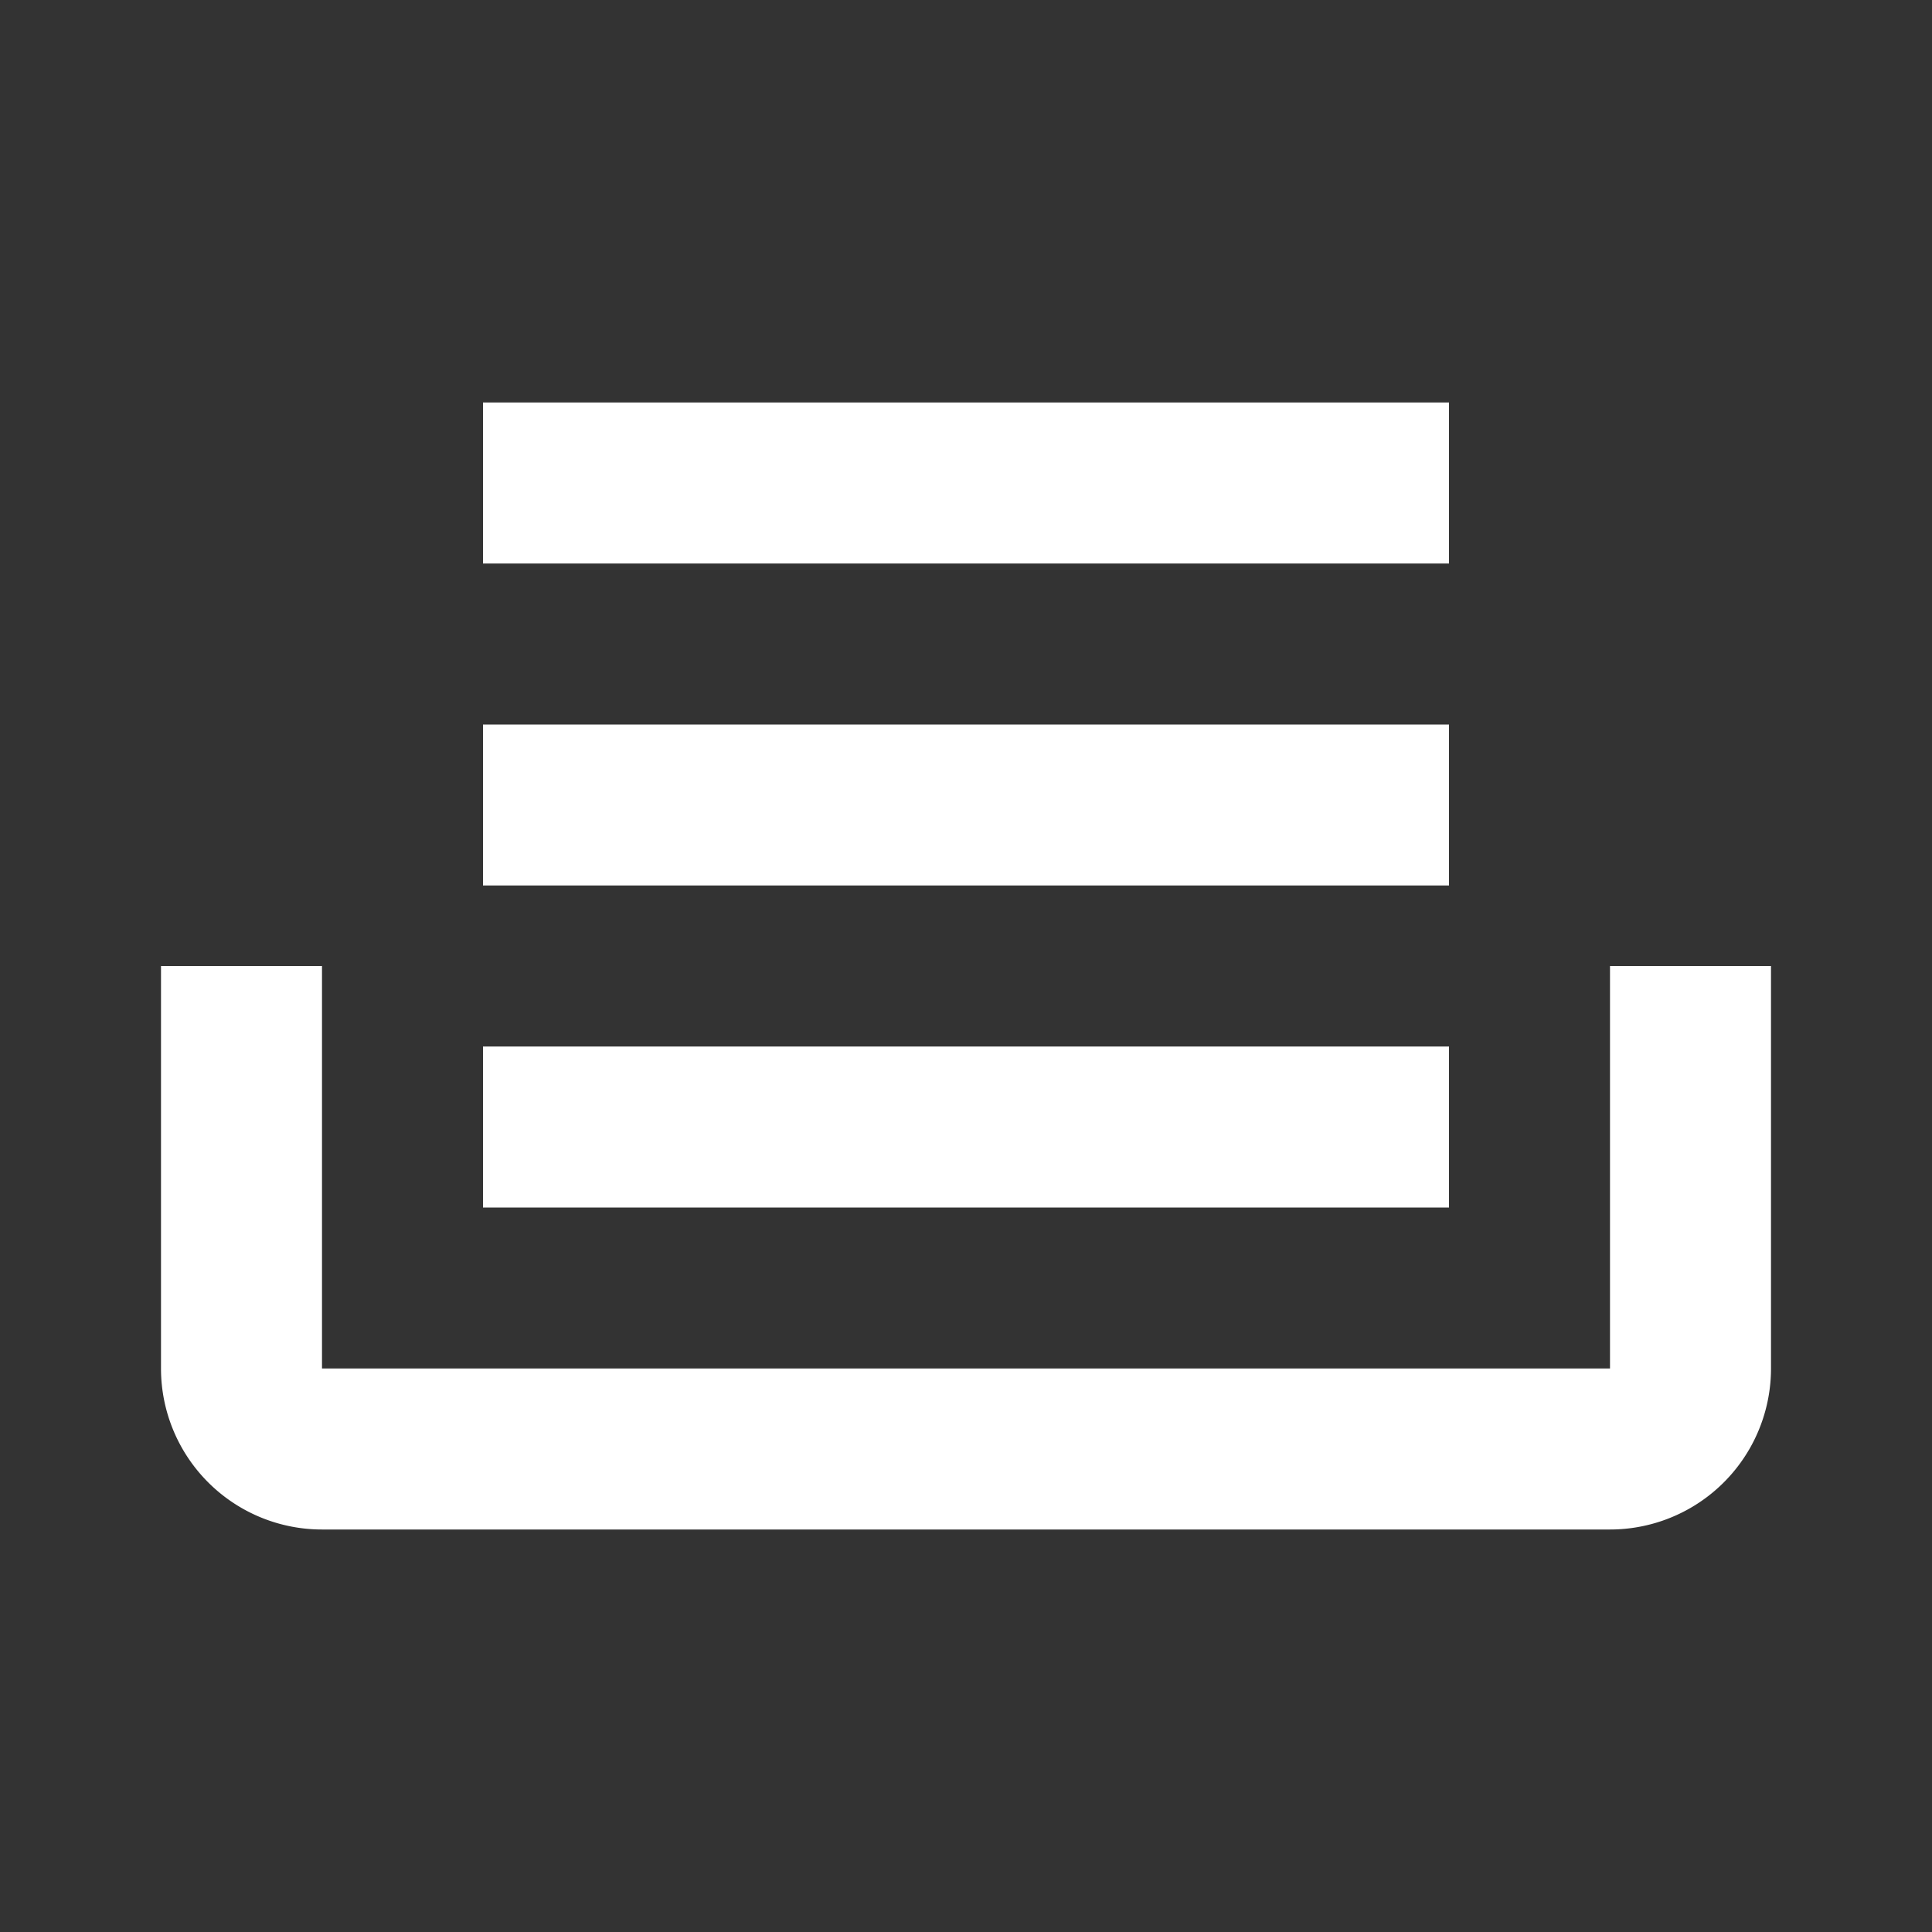 <svg xmlns="http://www.w3.org/2000/svg" id="mdi-tray-full" viewBox="0 0 24 24"><rect x="0" y="0" width="24" height="24" fill="#333333" stroke="none"/><path fill="white" d="M18 5H6V7H18M6 9H18V11H6M2 12H4V17H20V12H22V17A2 2 0 0 1 20 19H4A2 2 0 0 1 2 17M18 13H6V15H18Z" /></svg>